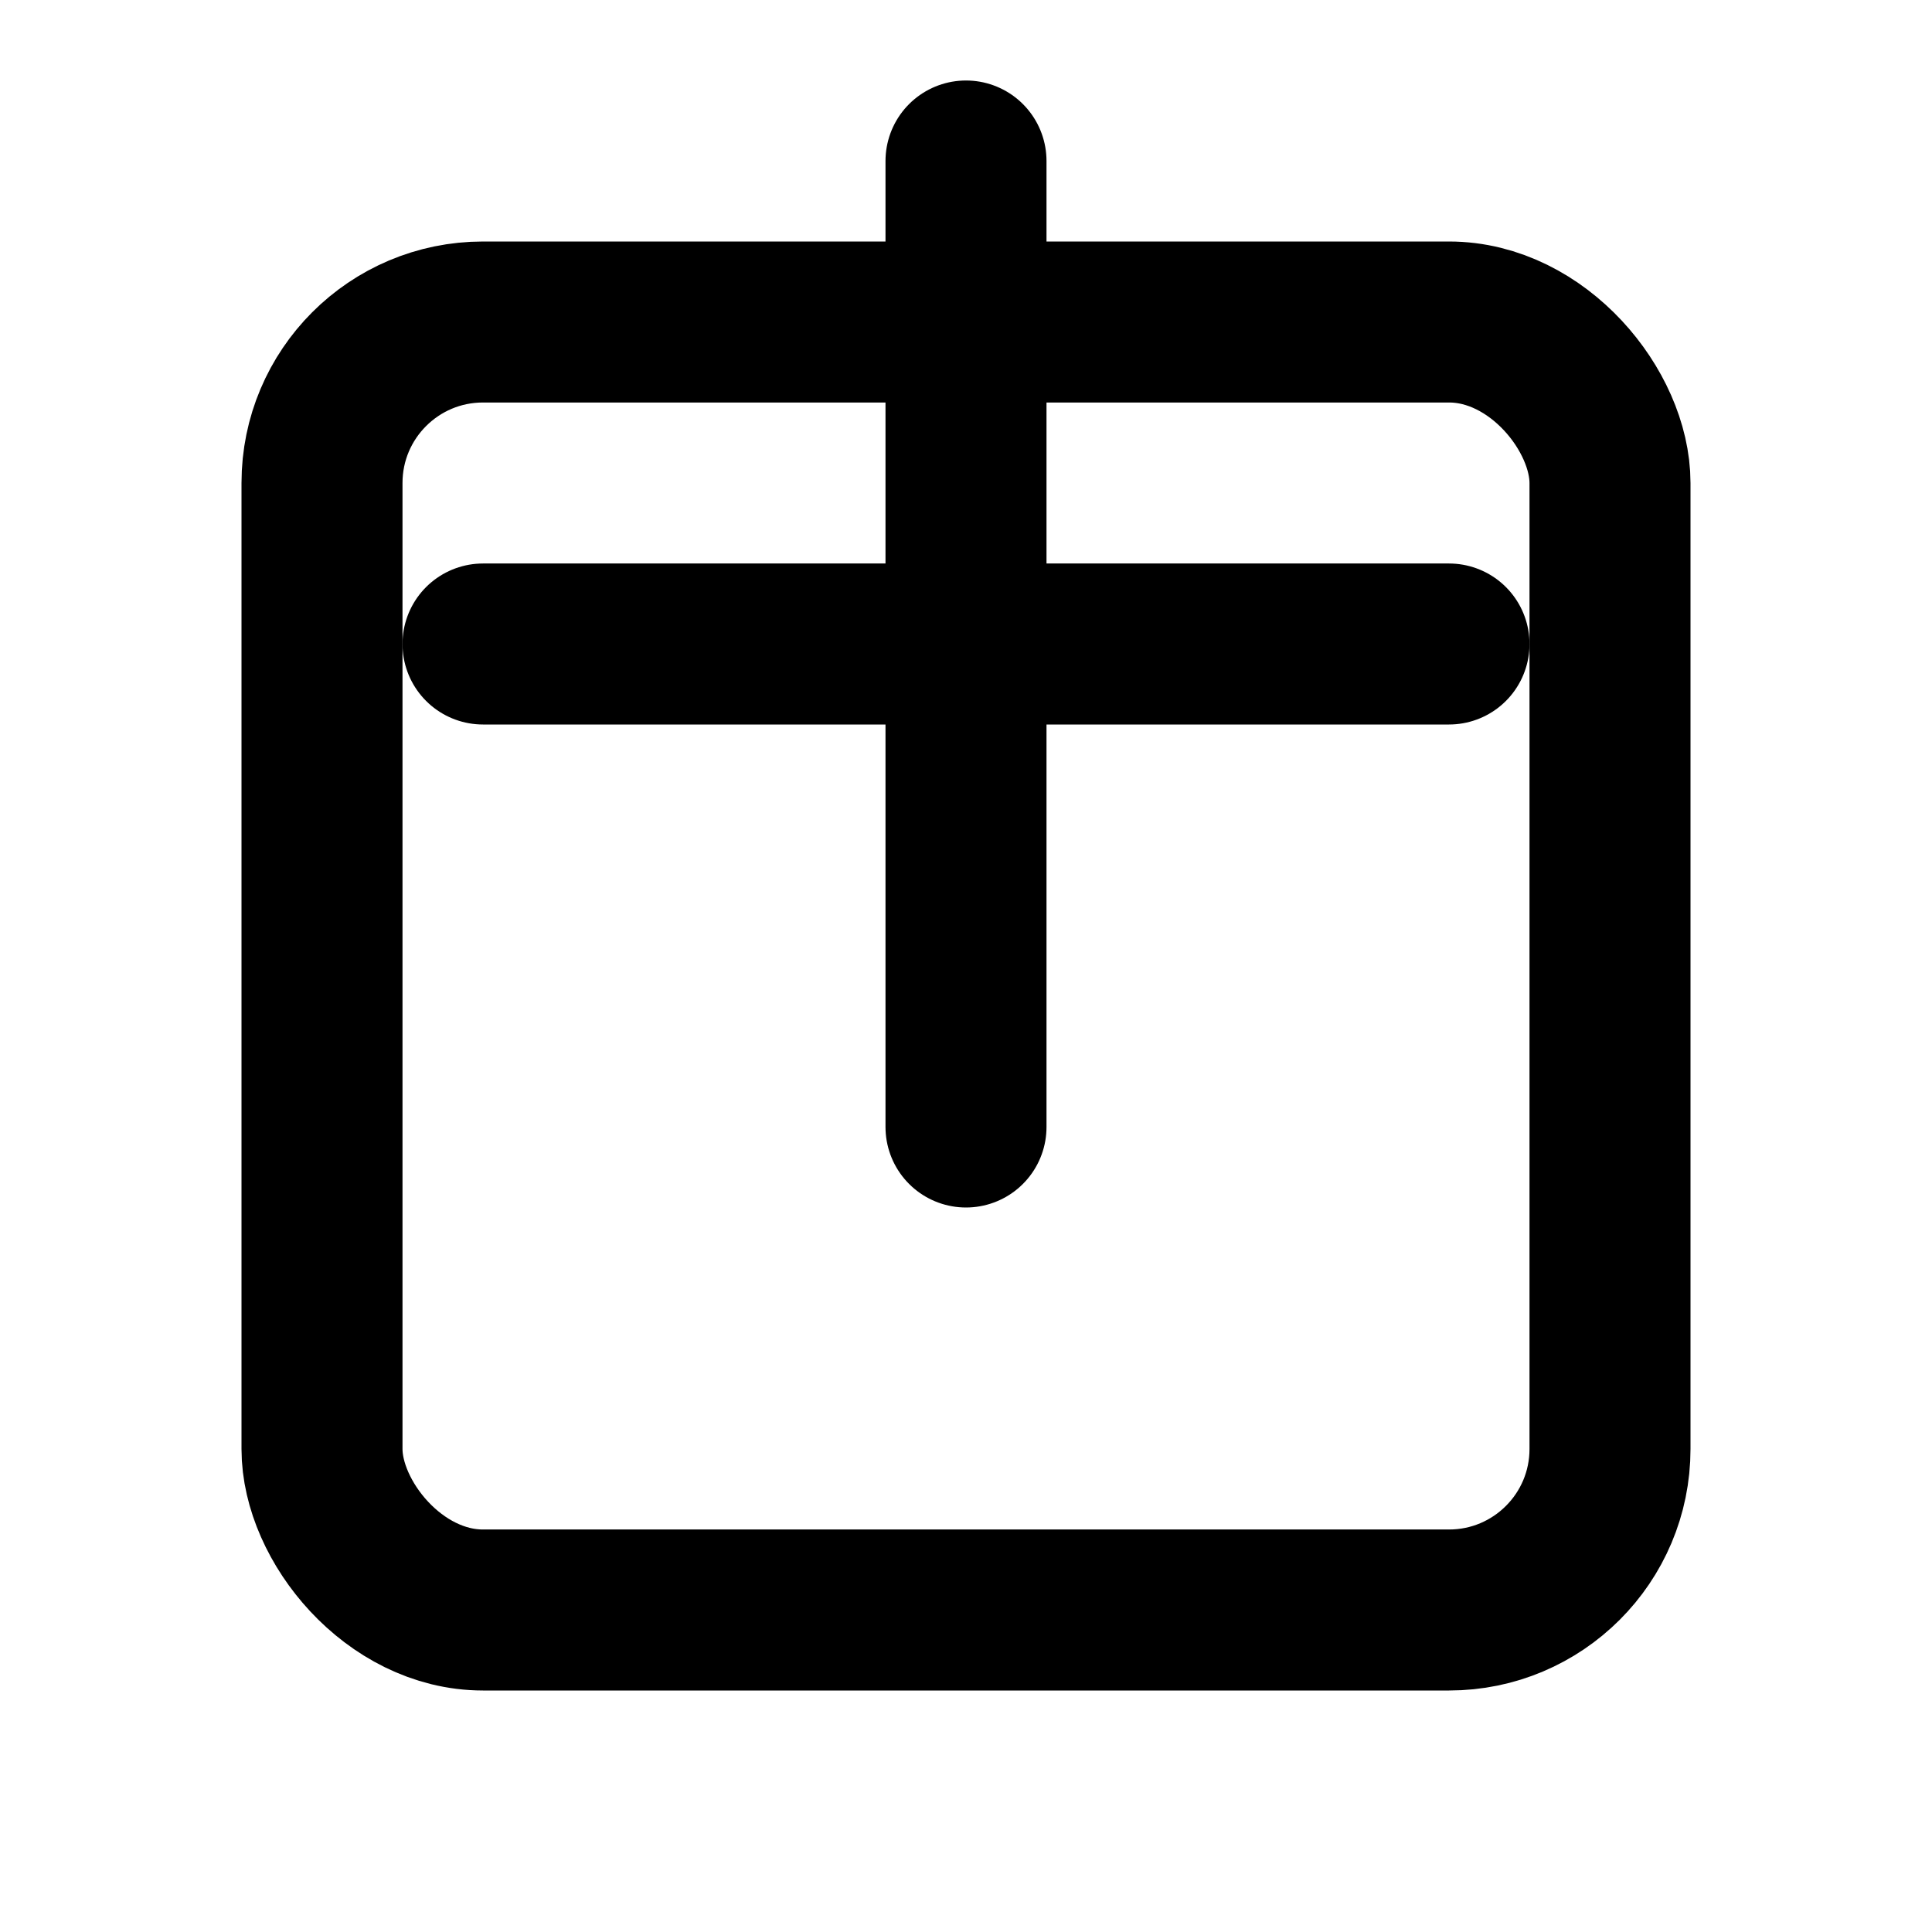 <svg xmlns="http://www.w3.org/2000/svg" width="64" height="64" viewBox="0 0 24 24" fill="none" stroke="currentColor" stroke-width="2" stroke-linecap="round" stroke-linejoin="round">
  <path d="M12 2v6m0 0v6m0-6h6m-6 0H6"/>
  <rect x="4" y="4" width="16" height="16" rx="2"/>
</svg>